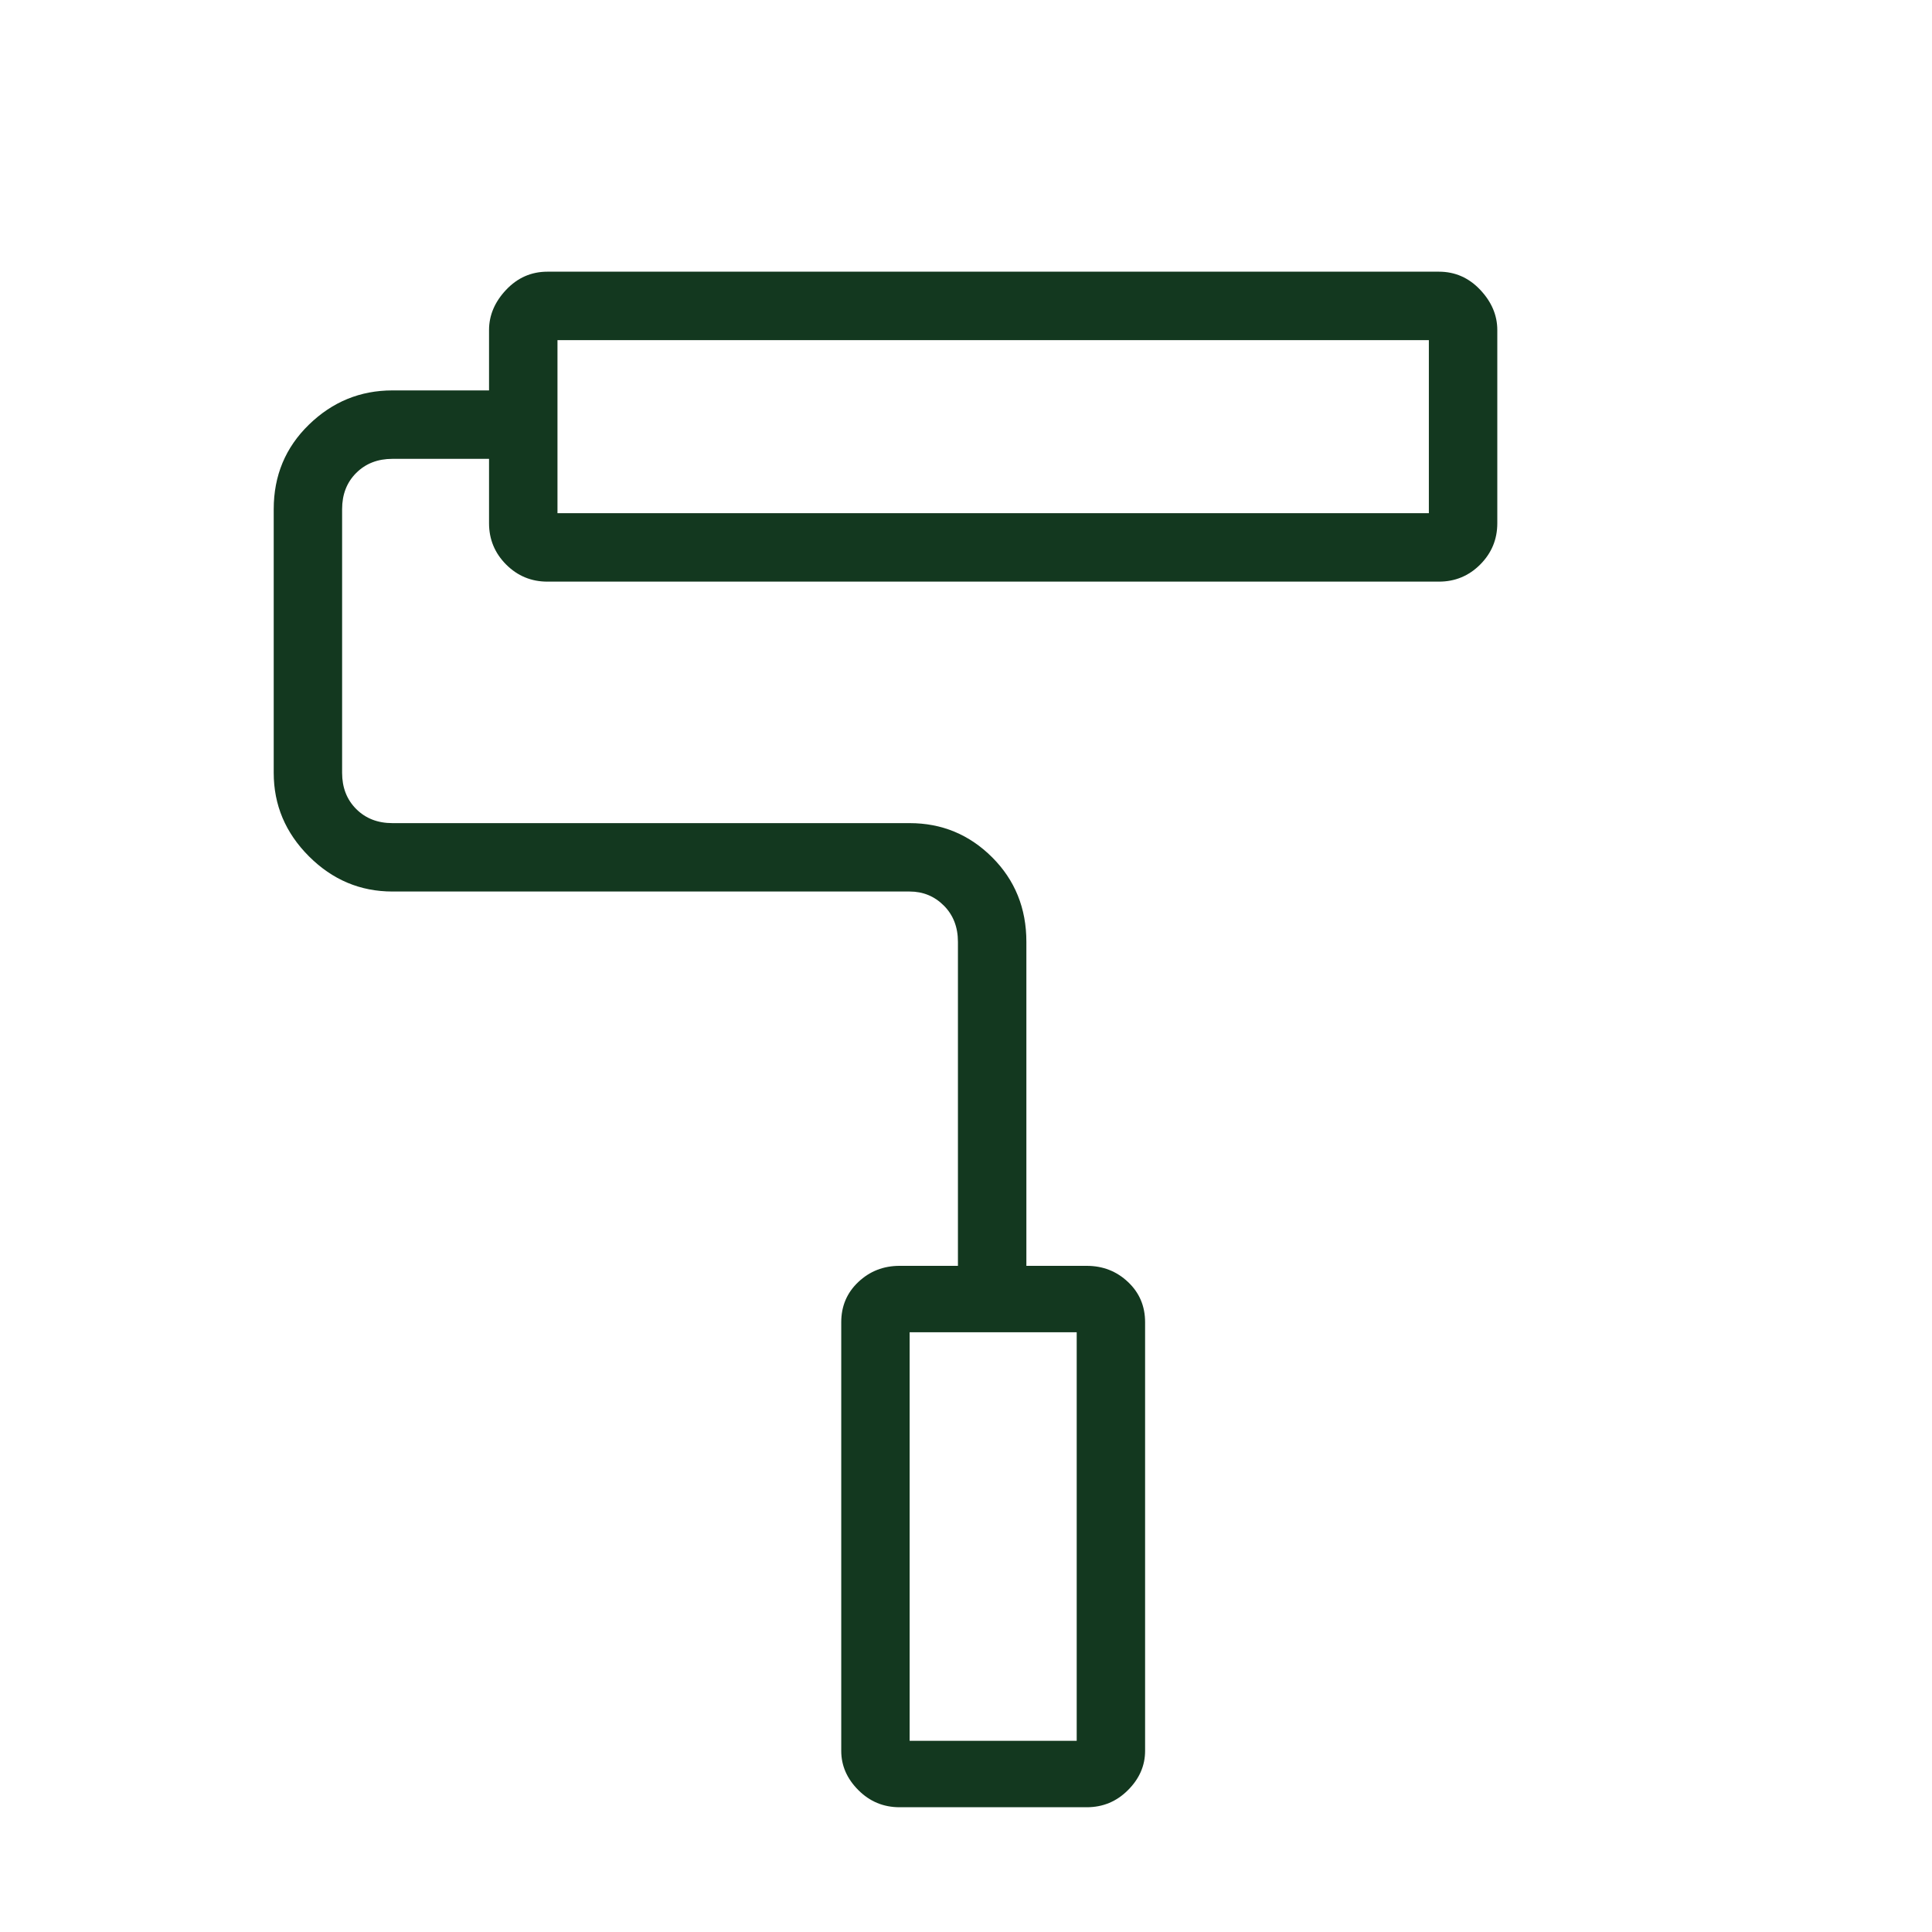<svg fill="none" height="40" viewBox="0 0 40 40" width="40" xmlns="http://www.w3.org/2000/svg" xmlns:xlink="http://www.w3.org/1999/xlink"><mask id="a" height="40" maskUnits="userSpaceOnUse" width="40" x="0" y="0"><path d="m0 0h40v40h-40z" fill="#d9d9d9"/></mask><g mask="url(#a)"><path d="m22.5 37.417h-3.875c-.333 0-.618-.118-.854-.355-.236-.236-.354-.507-.354-.812v-8.875c0-.333.118-.611.354-.833.236-.223.521-.334.854-.334h1.208v-6.708c0-.305-.097-.555-.291-.75-.195-.195-.431-.292-.709-.292h-10.708c-.667 0-1.243-.243-1.729-.729s-.729-1.062-.729-1.729v-5.458c0-.695.243-1.278.729-1.75.486-.473 1.062-.709 1.729-.709h2v-1.25c0-.305.118-.583.354-.833s.521-.375.854-.375h18.459c.333 0 .618.125.854.375s.354.528.354.833v4c0 .333-.118.618-.354.855-.236.236-.521.354-.854.354h-18.459c-.333 0-.618-.118-.854-.354-.236-.237-.354-.522-.354-.855v-1.333h-2c-.305 0-.555.097-.75.292-.195.194-.292.444-.292.75v5.458c0 .305.097.555.292.75.195.195.445.292.75.292h10.708c.667 0 1.236.236 1.709.708.472.472.708 1.055.708 1.75v6.708h1.25c.333 0 .618.111.854.334.236.222.354.5.354.833v8.875c0 .305-.118.576-.354.812-.236.237-.521.355-.854.355zm-3.667-1.375h3.459v-8.459h-3.459zm-7.291-25.417h18.041v-3.583h-18.041z" fill="#13381f"/></g></svg>